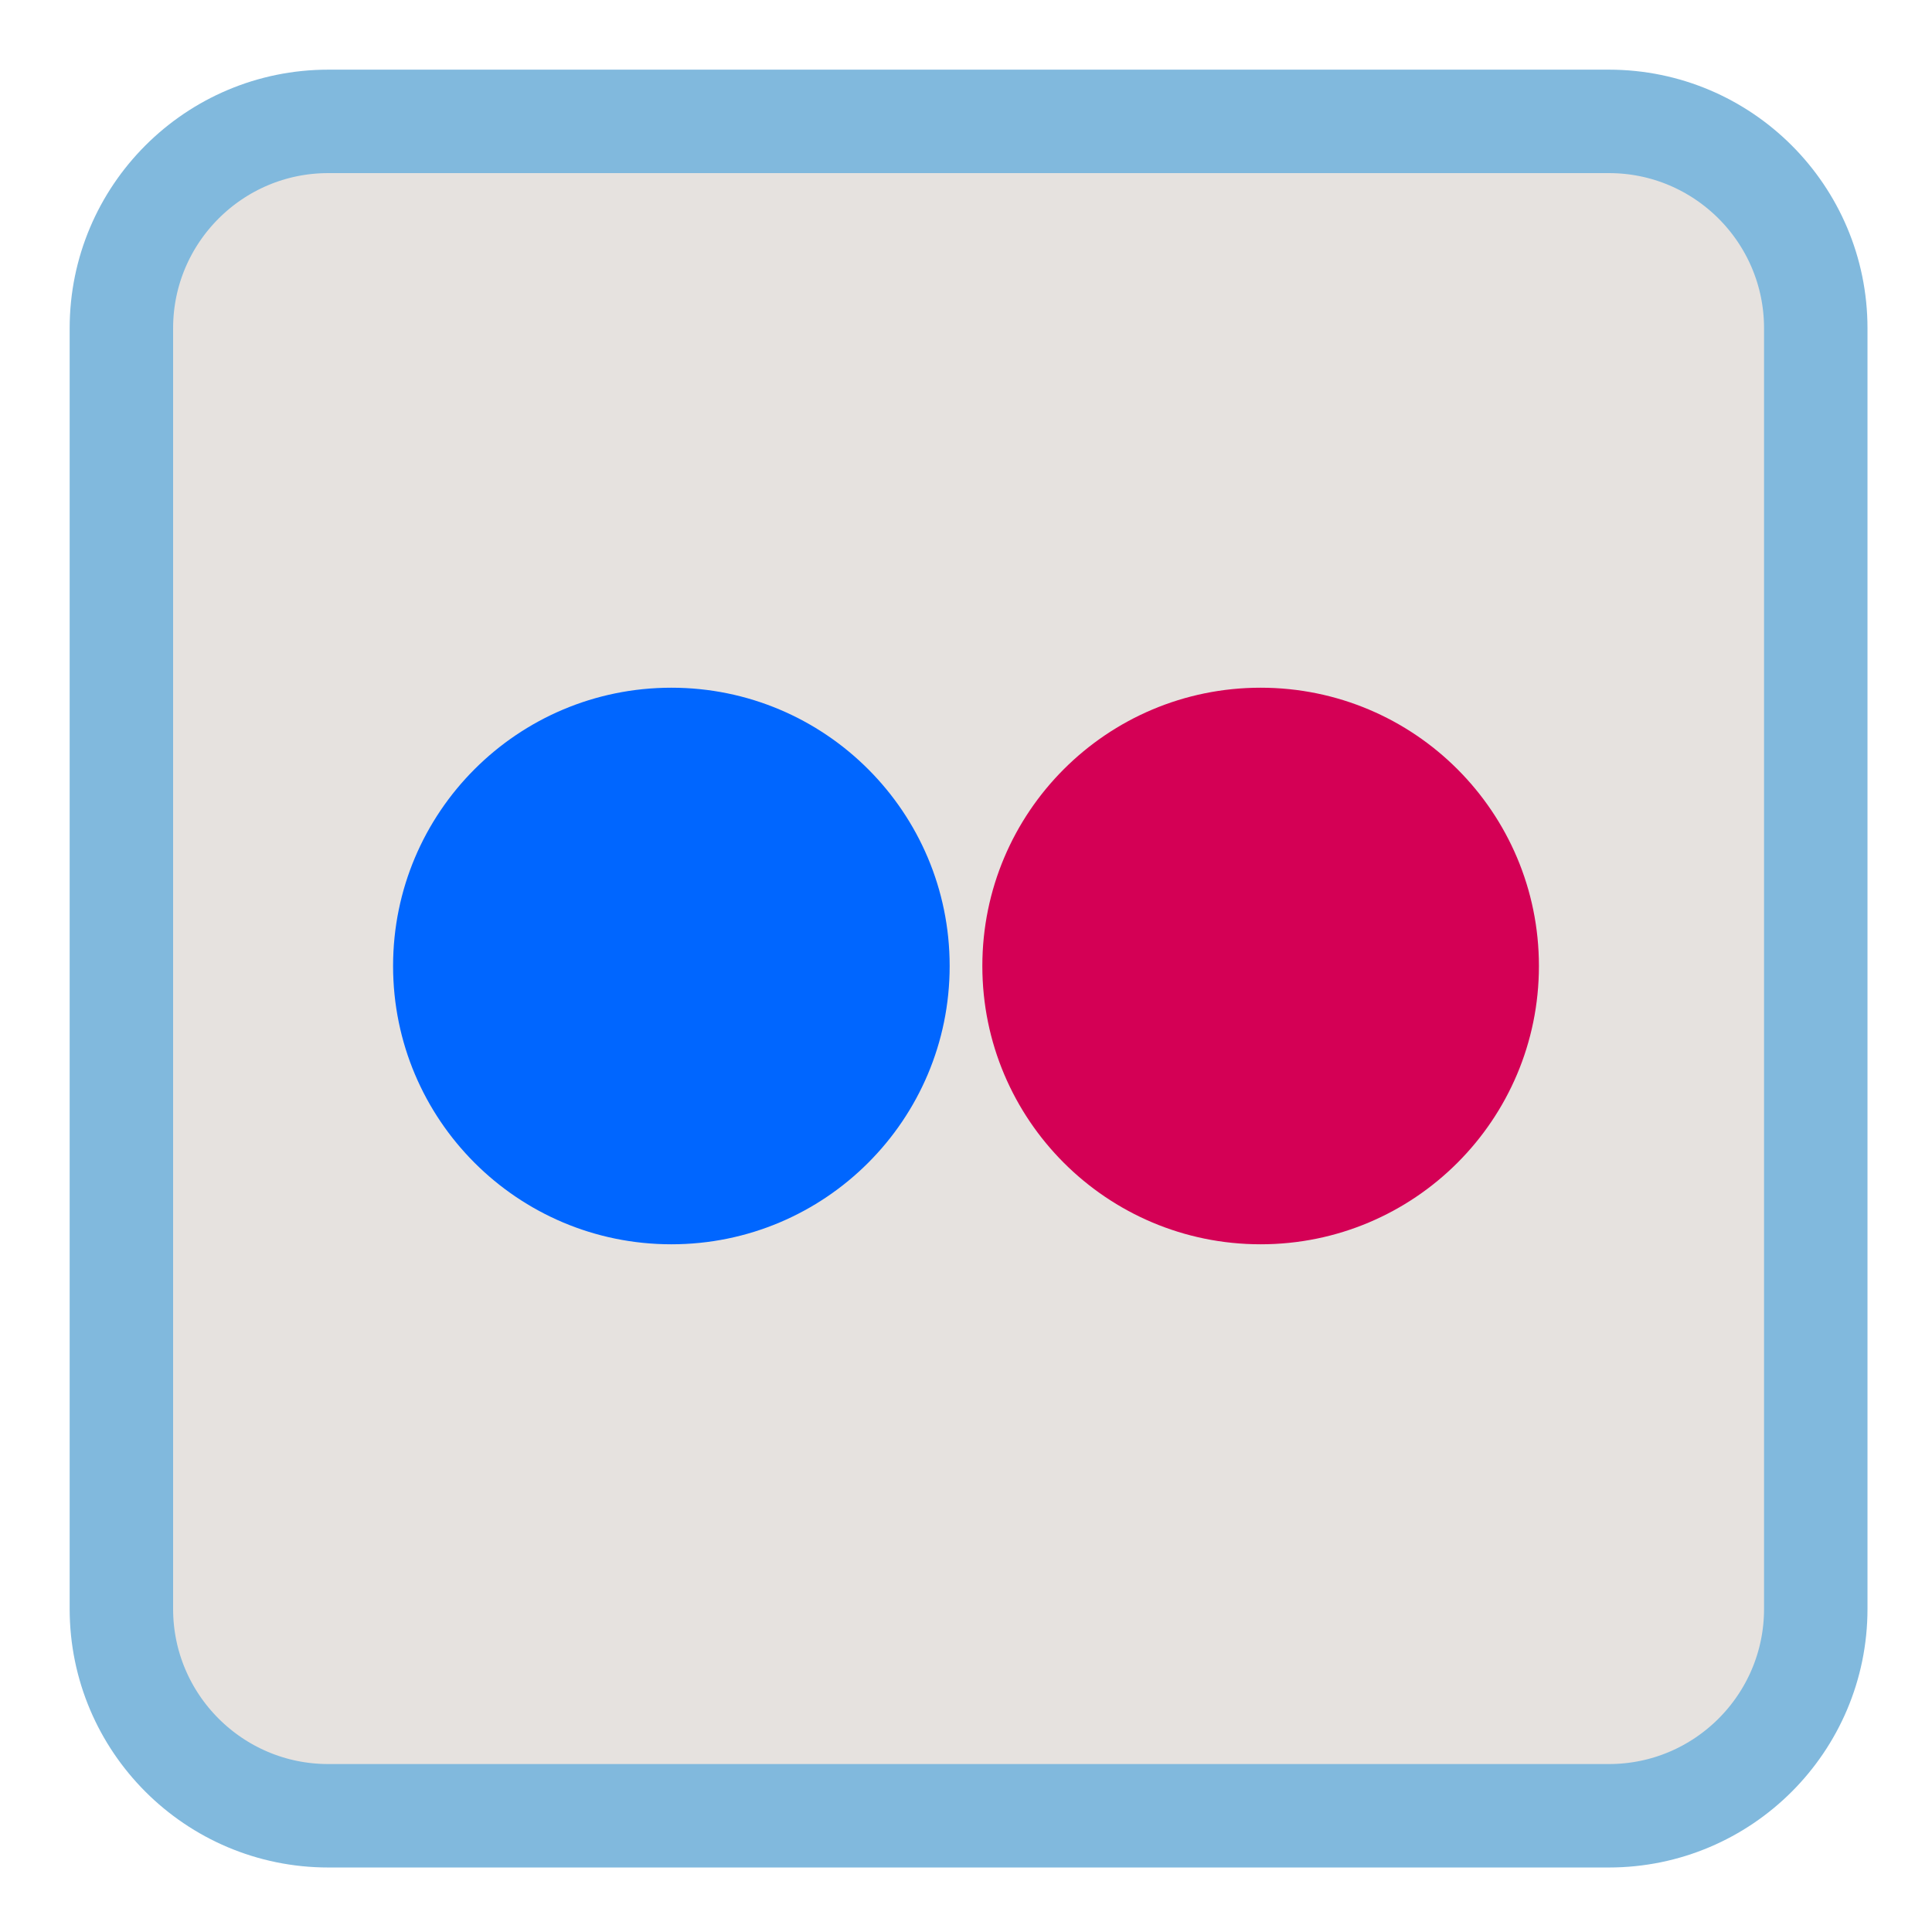 
<svg xmlns="http://www.w3.org/2000/svg" xmlns:xlink="http://www.w3.org/1999/xlink" width="24px" height="24px" viewBox="0 0 24 24" version="1.1">
<g id="surface1">
<path style="fill-rule:nonzero;fill:rgb(90.196%,88.627%,87.451%);fill-opacity:1;stroke-width:27.341;stroke-linecap:butt;stroke-linejoin:miter;stroke:rgb(50.588%,72.549%,86.667%);stroke-opacity:1;stroke-miterlimit:4;" d="M 86.75 32.083 L 425.25 32.083 C 455.417 32.083 479.917 56.583 479.917 86.75 L 479.917 425.25 C 479.917 455.417 455.417 479.917 425.25 479.917 L 86.75 479.917 C 56.583 479.917 32.083 455.417 32.083 425.25 L 32.083 86.75 C 32.083 56.583 56.583 32.083 86.75 32.083 Z M 86.75 32.083 " transform="matrix(0.047,0,0,0.047,0,0)"/>
<path style=" stroke:none;fill-rule:nonzero;fill:rgb(83.137%,0%,33.333%);fill-opacity:1;" d="M 19.117 12 C 19.117 13.91 17.57 15.457 15.66 15.457 C 13.75 15.457 12.203 13.91 12.203 12 C 12.203 10.09 13.75 8.543 15.66 8.543 C 17.57 8.543 19.117 10.09 19.117 12 Z M 19.117 12 "/>
<path style=" stroke:none;fill-rule:nonzero;fill:rgb(0%,40%,100%);fill-opacity:1;" d="M 11.797 12 C 11.797 13.91 10.25 15.457 8.34 15.457 C 6.43 15.457 4.883 13.91 4.883 12 C 4.883 10.09 6.43 8.543 8.34 8.543 C 10.25 8.543 11.797 10.09 11.797 12 Z M 11.797 12 "/>
</g>
</svg>
